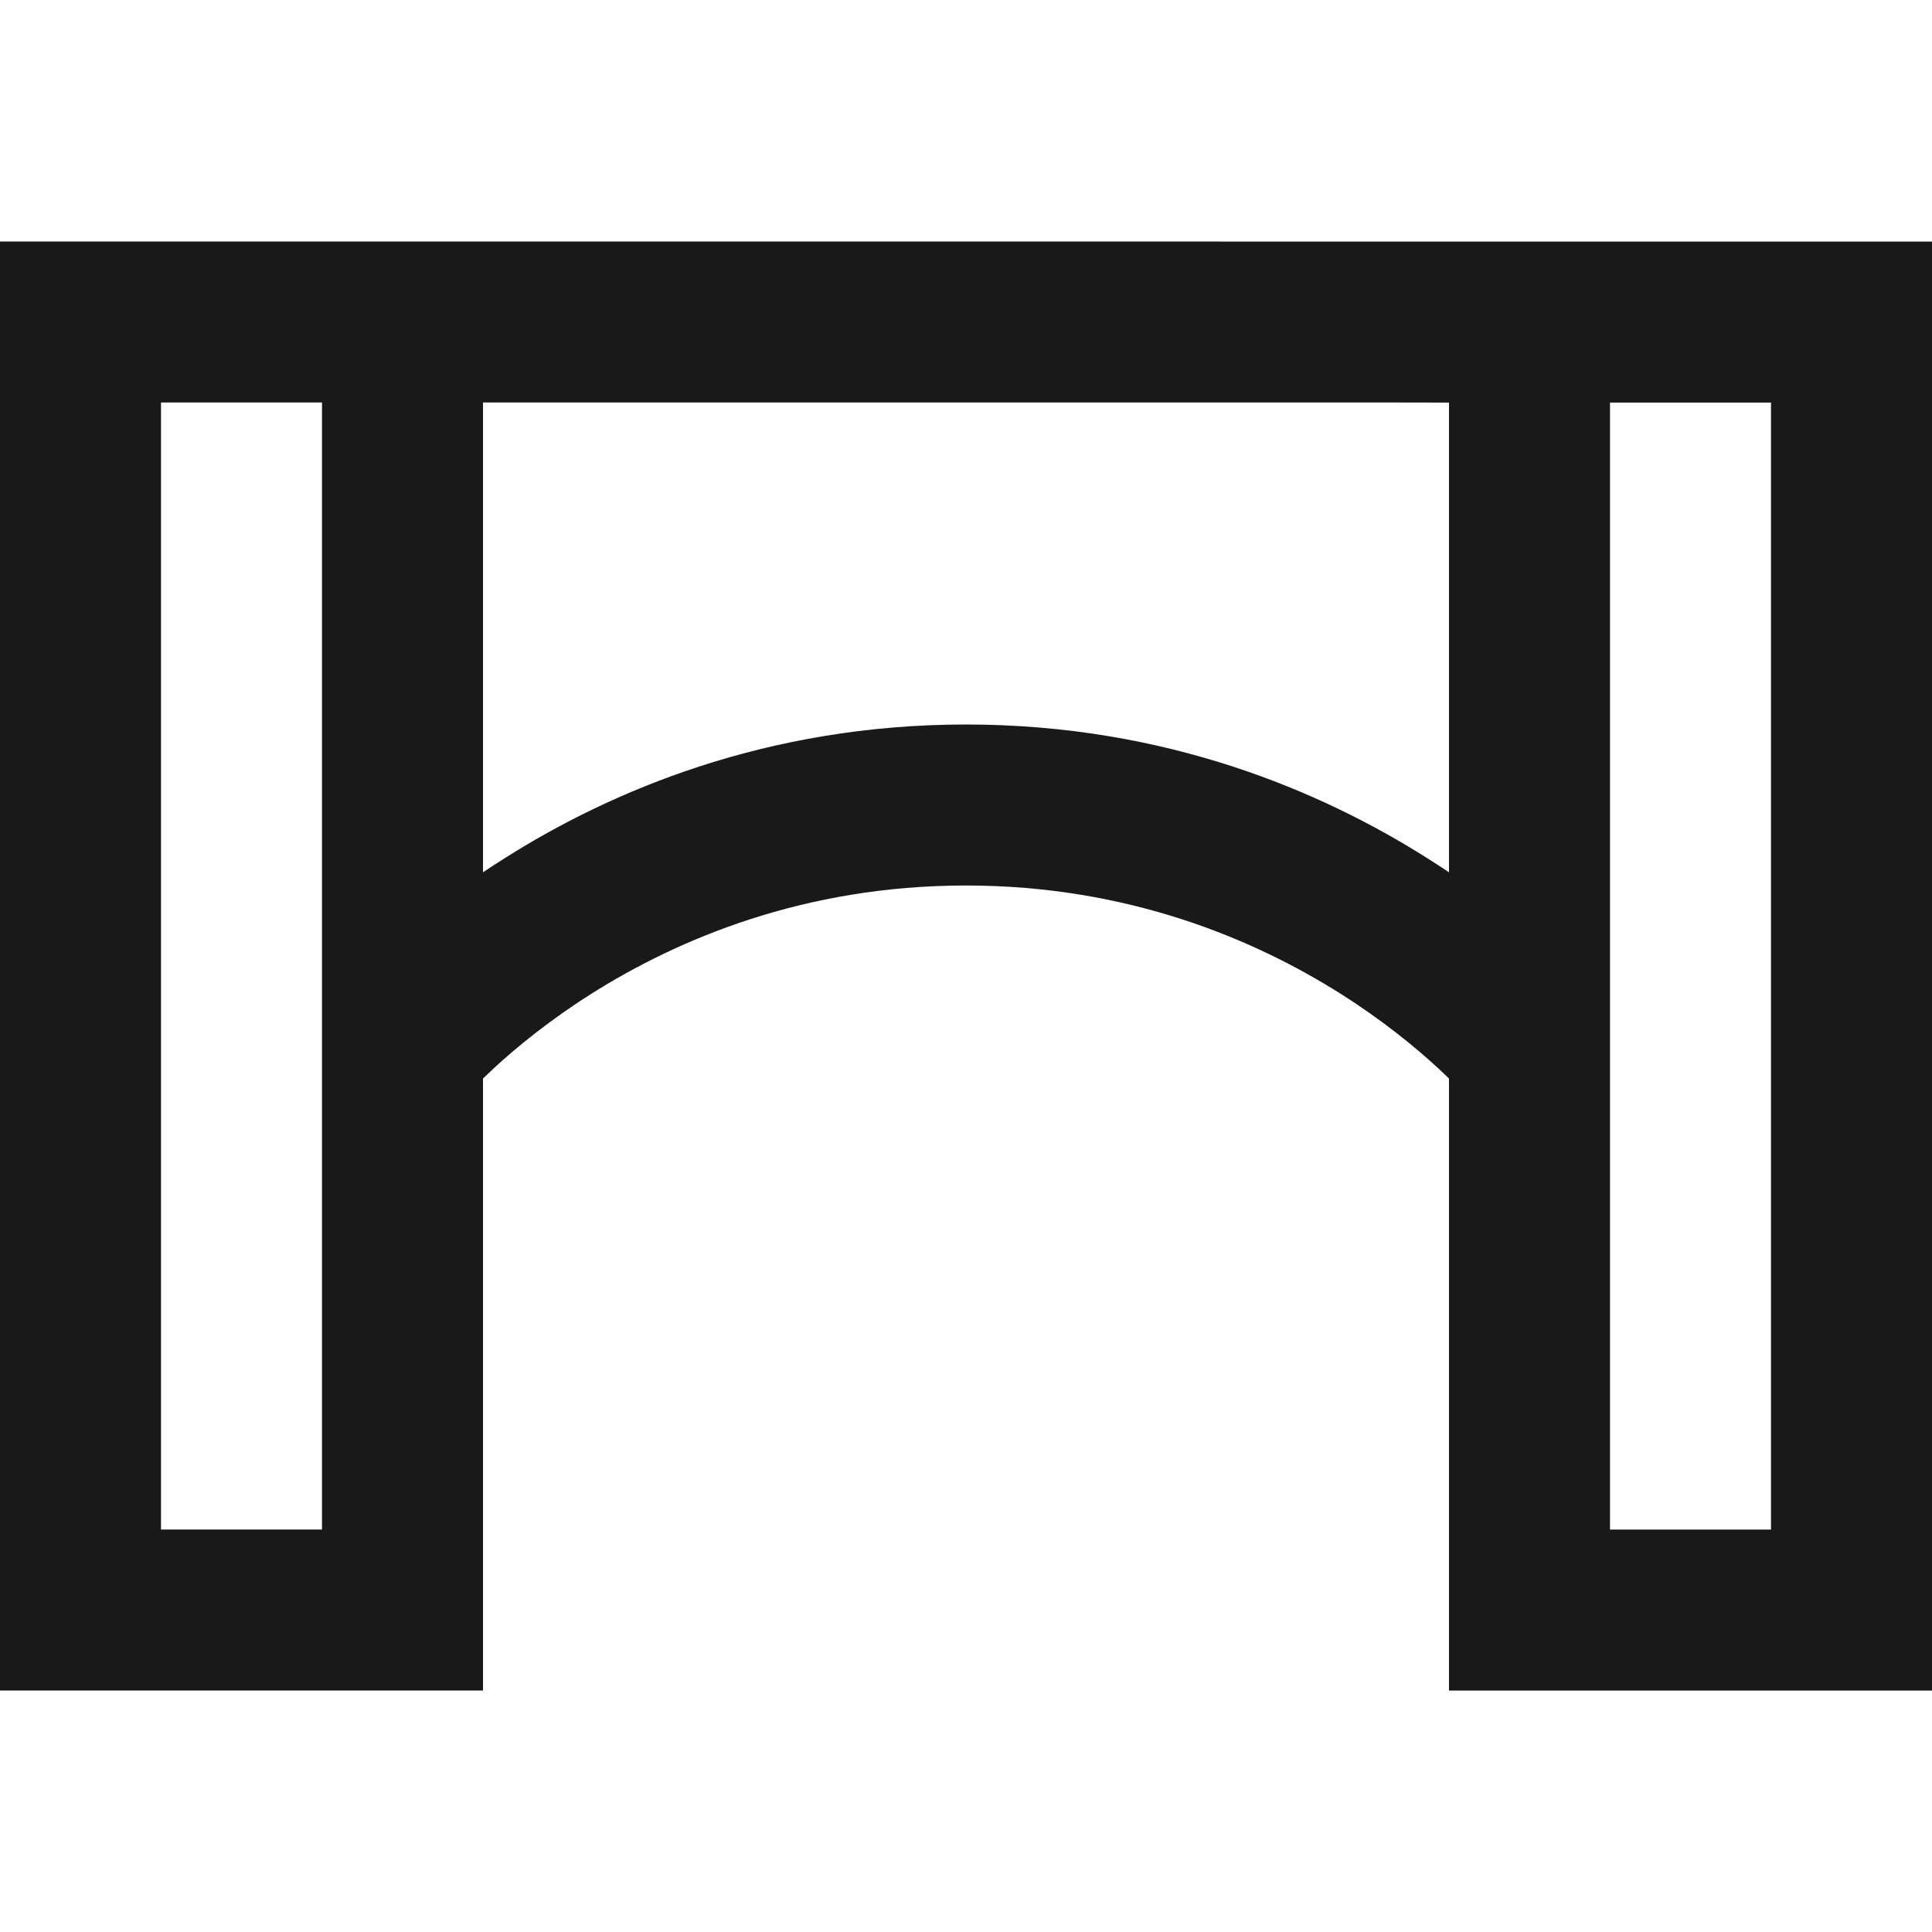 <svg width="24" height="24" viewBox="0 0 24 24" fill="none" xmlns="http://www.w3.org/2000/svg">
<path d="M0 3C8 3 16 3.001 24 3.001V21.001H18V13.398C17.959 13.358 17.913 13.314 17.861 13.266C17.593 13.019 17.188 12.683 16.654 12.345C15.586 11.671 14.019 11 12 11C9.981 11 8.414 11.671 7.346 12.345C6.812 12.683 6.407 13.019 6.139 13.266C6.088 13.314 6.041 13.358 6 13.398V21H0V3ZM6 10.836C6.09 10.776 6.182 10.715 6.279 10.655C7.586 9.829 9.519 9 12 9C14.481 9 16.414 9.829 17.721 10.655C17.818 10.715 17.91 10.776 18 10.836V5.001L17.375 5C16.25 5 14.5 5 12 5H6V10.836ZM20 5.001V19.001H22V5.001H20ZM4 5H2V19H4V5Z" fill="black" fill-opacity="0.9" style="fill:black;fill-opacity:0.9;"/>
</svg>
